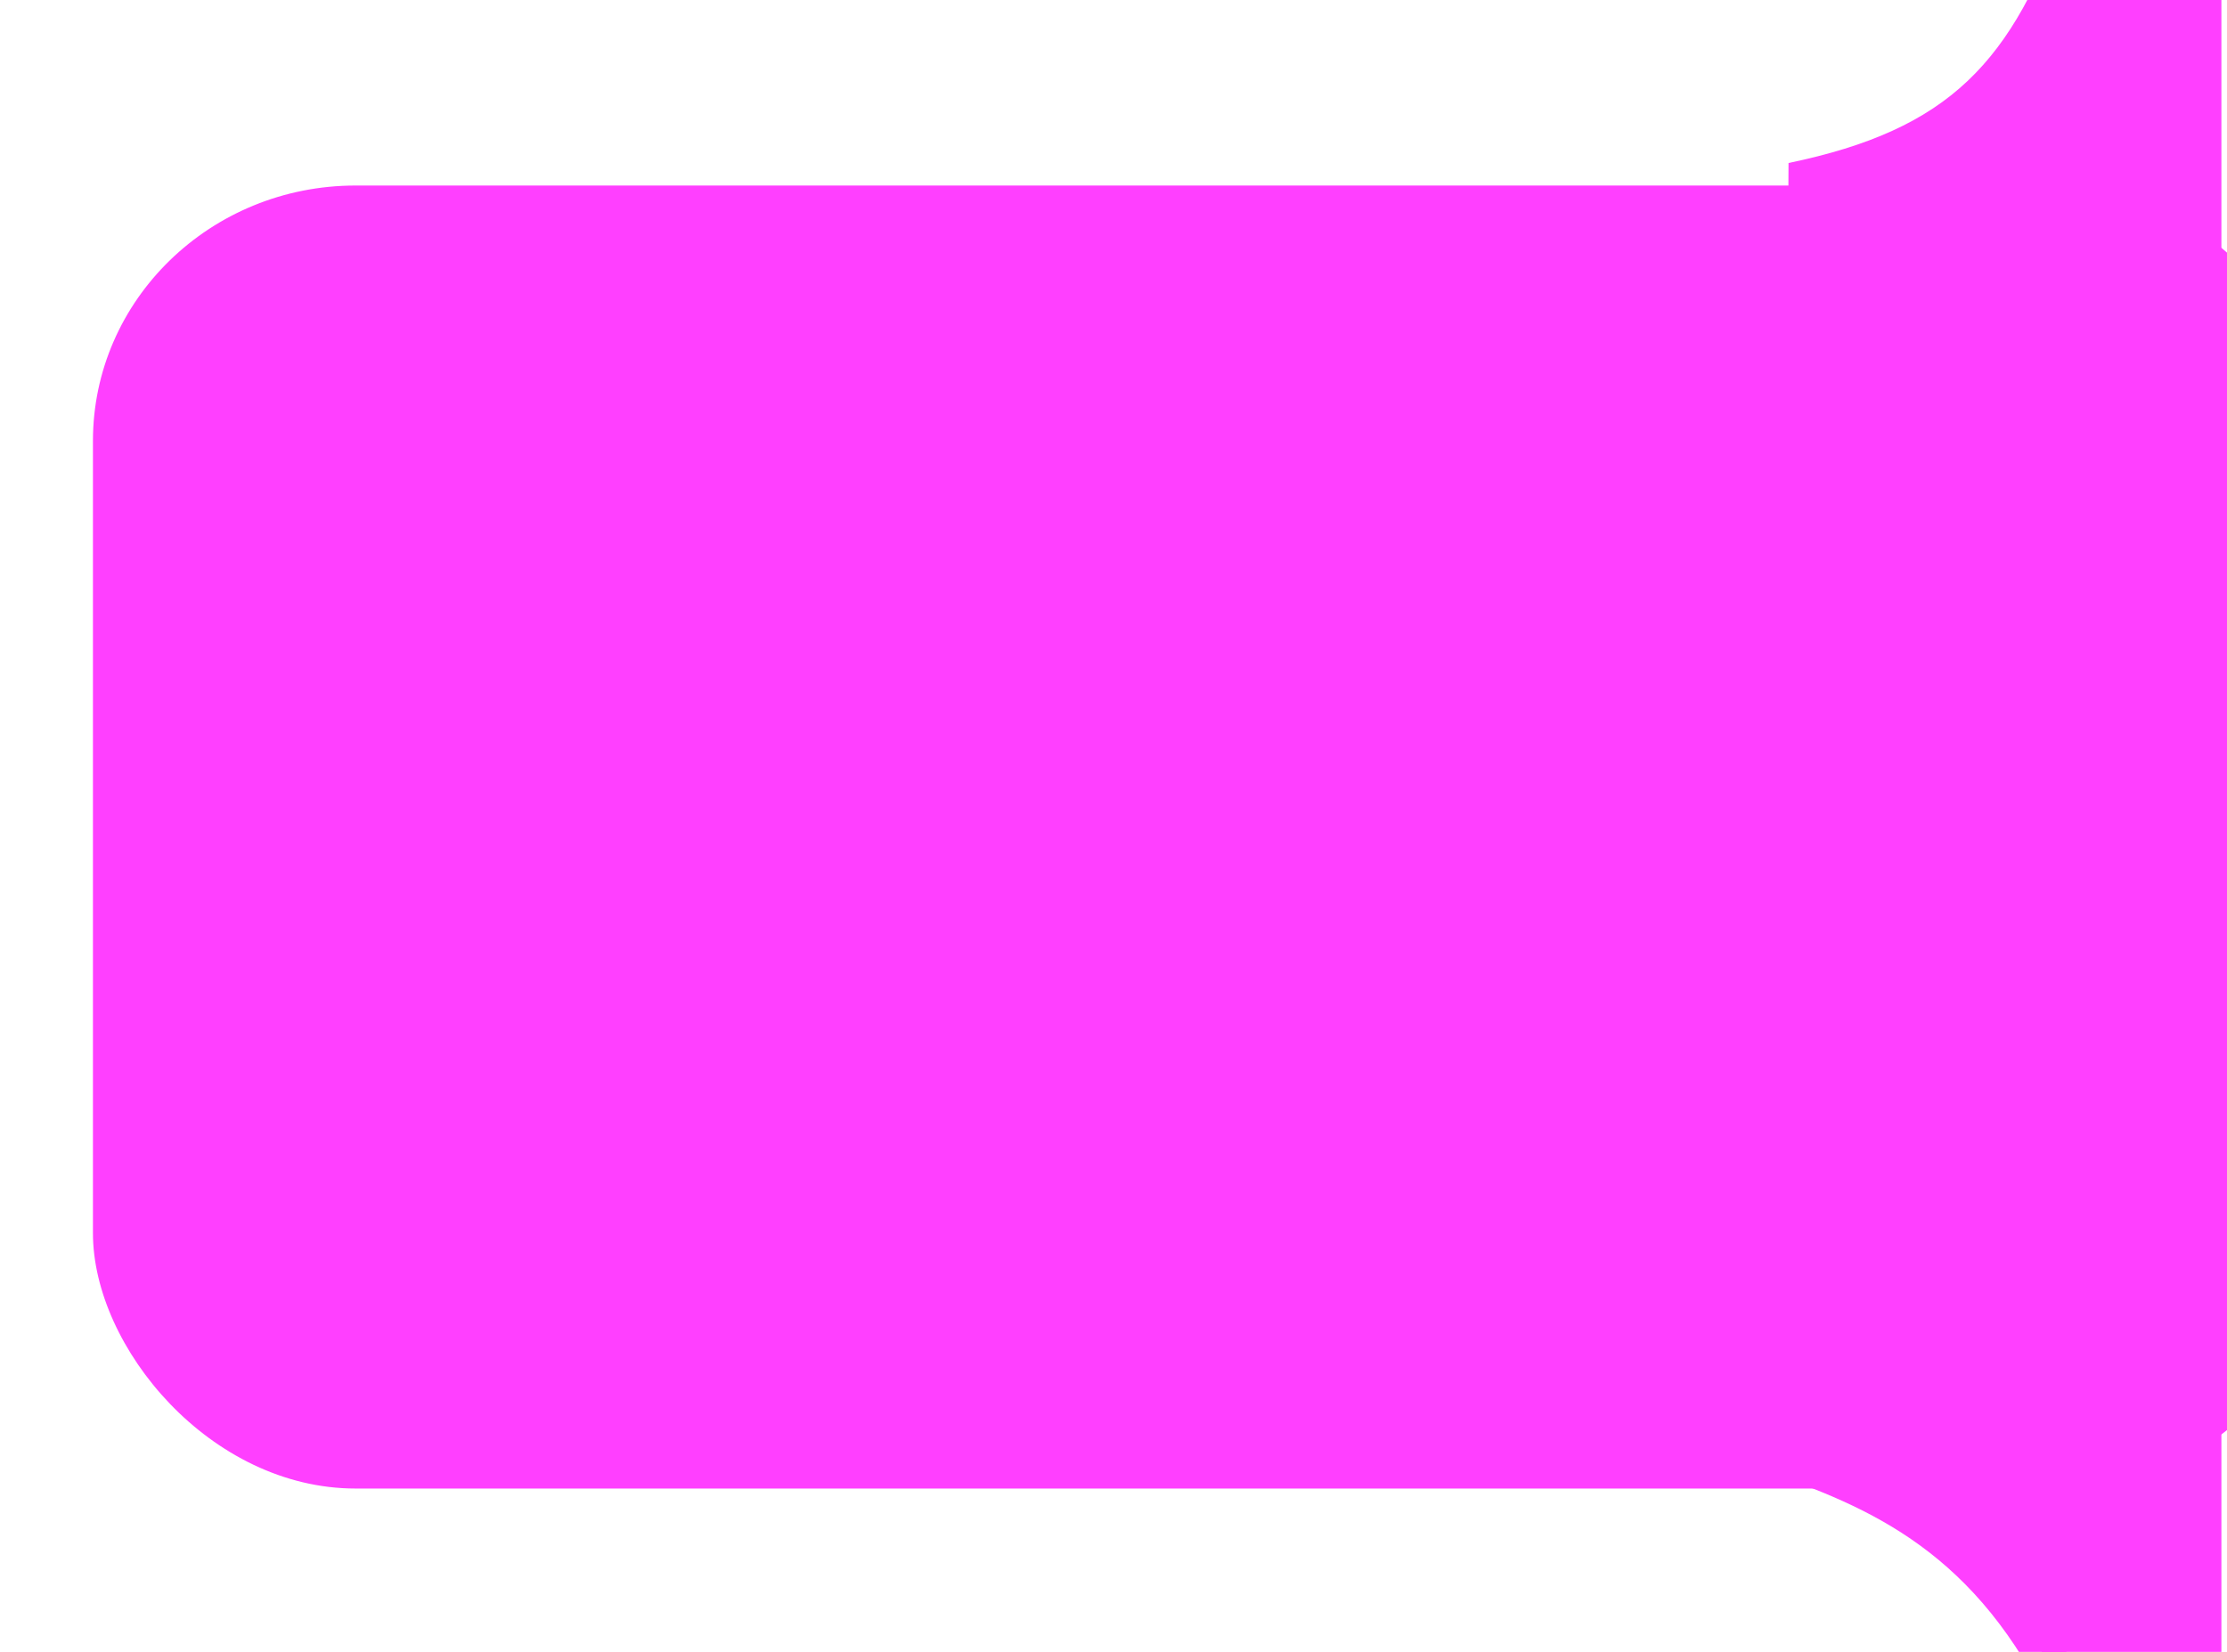 <?xml version="1.0" standalone="no"?>
<!DOCTYPE svg PUBLIC "-//W3C//DTD SVG 20010904//EN" "http://www.w3.org/TR/2001/REC-SVG-20010904/DTD/svg10.dtd">
<!-- Created using Krita: https://krita.org -->
<svg xmlns="http://www.w3.org/2000/svg" 
    xmlns:xlink="http://www.w3.org/1999/xlink"
    xmlns:krita="http://krita.org/namespaces/svg/krita"
    xmlns:sodipodi="http://sodipodi.sourceforge.net/DTD/sodipodi-0.dtd"
    width="46.5pt"
    height="34.5pt"
    viewBox="0 0 46.5 34.5">
<defs/>
<rect id="shape0" transform="matrix(-0.902 0 0 -0.877 48.492 31.089)" fill="#ff3fff" fill-rule="evenodd" stroke="none" stroke-width="30" stroke-linecap="square" stroke-linejoin="bevel" width="51.609" height="31.031" rx="6.081" ry="6.081"/><path id="shape1" transform="matrix(-0.902 0 0 -0.883 43.148 36.434)" fill="#ff3fff" fill-rule="evenodd" d="M6.591 6.328C4.025 5.401 1.663 4.126 0 0L0 43.453C1.251 39.776 2.704 38.198 6.434 37.406C6.434 37.406 6.486 27.047 6.591 6.328Z" sodipodi:nodetypes="ccccc"/><rect id="shape2" transform="matrix(-1 0 0 -1.007 46.383 34.617)" fill="#ff3fff" fill-rule="evenodd" width="3.75" height="34.5"/>
</svg>

